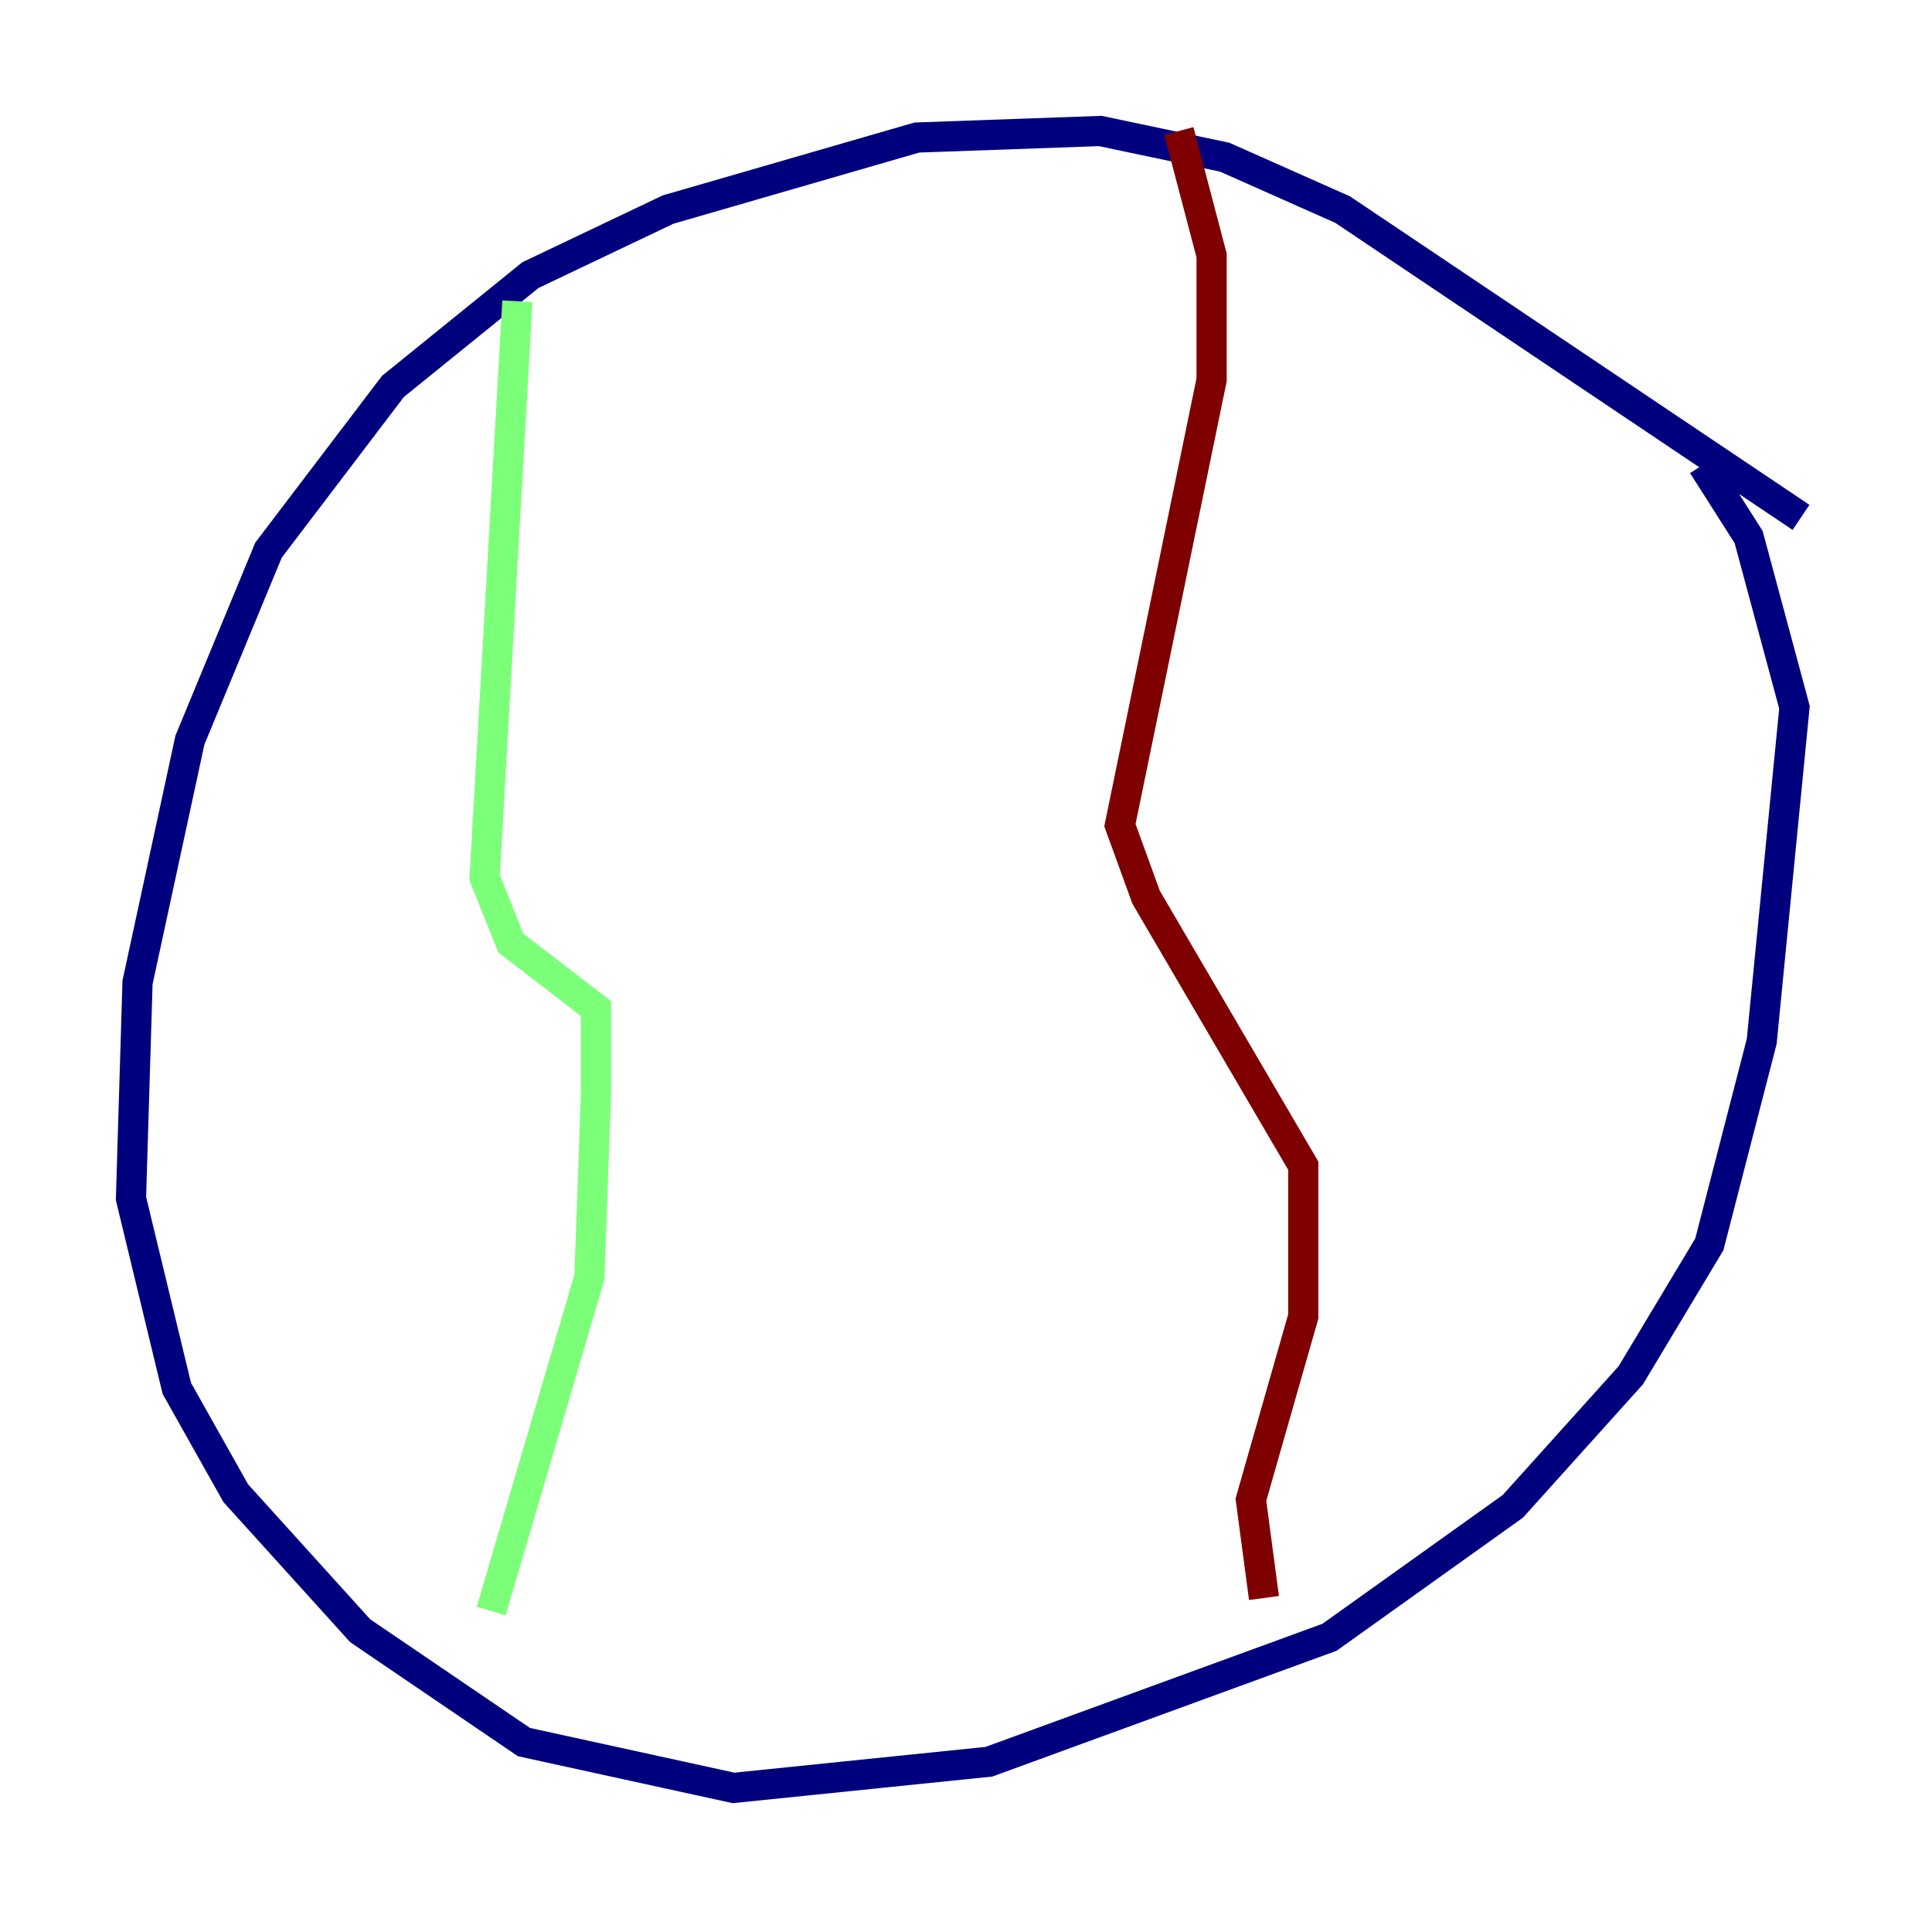 <?xml version="1.0" encoding="utf-8" ?>
<svg baseProfile="tiny" height="128" version="1.2" viewBox="0,0,128,128" width="128" xmlns="http://www.w3.org/2000/svg" xmlns:ev="http://www.w3.org/2001/xml-events" xmlns:xlink="http://www.w3.org/1999/xlink"><defs /><polyline fill="none" points="119.322,34.278 88.949,13.885 81.139,10.414 72.895,8.678 60.746,9.112 44.258,13.885 35.146,18.224 26.034,25.6 17.79,36.447 12.583,49.031 9.112,65.085 8.678,79.403 11.715,91.986 15.62,98.929 23.864,108.041 34.712,115.417 48.597,118.454 65.519,116.719 88.081,108.475 100.231,99.797 108.041,91.119 113.248,82.441 116.719,68.99 118.888,46.861 115.851,35.58 112.814,30.807" stroke="#00007f" stroke-width="2" /><polyline fill="none" points="34.278,19.959 32.108,58.142 33.844,62.481 39.485,66.82 39.485,72.461 39.051,84.61 32.542,106.739" stroke="#7cff79" stroke-width="2" /><polyline fill="none" points="78.102,8.678 80.271,16.922 80.271,25.166 74.197,54.671 75.932,59.444 86.346,77.234 86.346,87.214 82.875,99.363 83.742,105.871" stroke="#7f0000" stroke-width="2" /></svg>